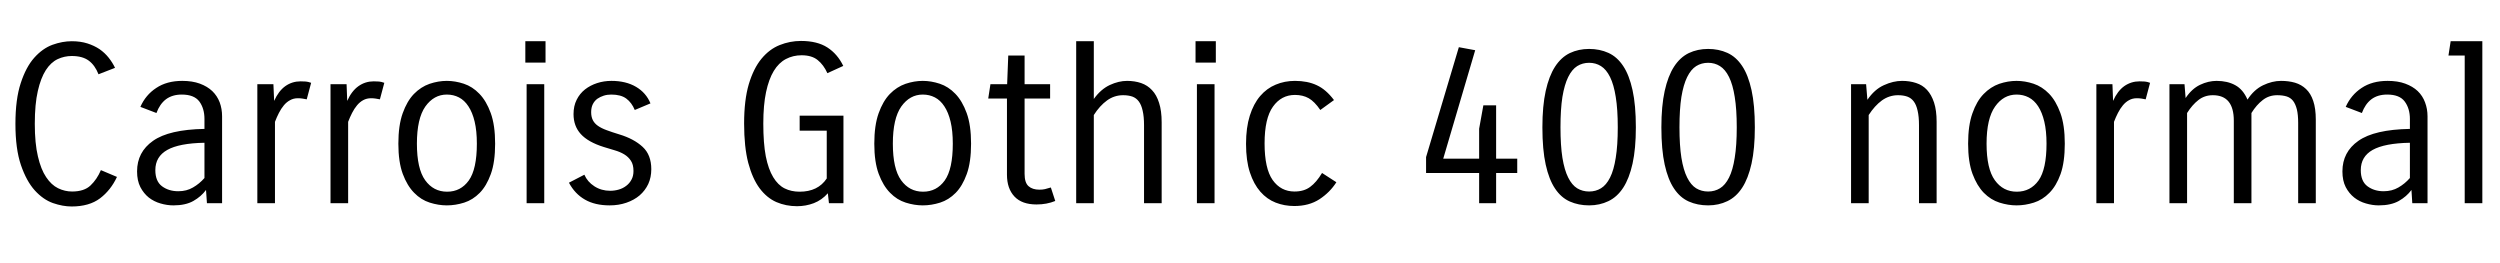 <svg xmlns="http://www.w3.org/2000/svg" xmlns:xlink="http://www.w3.org/1999/xlink" width="272.304" height="28.608"><path fill="black" d="M10.99 18.53L12.74 19.27Q12.07 20.71 10.90 21.60Q9.72 22.49 7.80 22.49L7.80 22.49Q6.84 22.49 5.77 22.12Q4.70 21.74 3.79 20.74Q2.88 19.73 2.28 17.98Q1.68 16.22 1.68 13.49L1.68 13.49Q1.68 10.80 2.26 9.05Q2.83 7.30 3.73 6.29Q4.63 5.28 5.71 4.88Q6.79 4.49 7.82 4.49L7.82 4.49Q8.76 4.49 9.52 4.73Q10.27 4.97 10.85 5.36Q11.42 5.76 11.84 6.29Q12.26 6.82 12.53 7.39L12.53 7.39L10.73 8.09Q10.34 7.10 9.66 6.60Q8.98 6.10 7.82 6.10L7.82 6.10Q7.01 6.10 6.28 6.44Q5.54 6.79 4.99 7.64Q4.44 8.50 4.12 9.91Q3.79 11.33 3.79 13.49L3.79 13.49Q3.79 15.62 4.13 17.04Q4.46 18.46 5.03 19.30Q5.59 20.14 6.32 20.50Q7.06 20.86 7.85 20.86L7.85 20.86Q9.17 20.86 9.86 20.20Q10.56 19.54 10.99 18.53L10.99 18.53ZM24.19 22.13L22.54 22.13L22.44 20.69Q21.91 21.41 21.06 21.89Q20.21 22.37 18.89 22.37L18.89 22.37Q18.19 22.37 17.48 22.16Q16.78 21.96 16.21 21.52Q15.65 21.07 15.29 20.38Q14.93 19.68 14.93 18.67L14.93 18.67Q14.93 16.56 16.67 15.34Q18.41 14.11 22.27 14.04L22.27 14.04L22.27 12.96Q22.27 11.81 21.71 11.05Q21.14 10.30 19.80 10.30L19.80 10.30Q18.77 10.30 18.08 10.81Q17.40 11.33 17.04 12.31L17.04 12.31L15.29 11.64Q15.86 10.34 17.02 9.58Q18.17 8.81 19.85 8.81L19.85 8.81Q20.95 8.81 21.77 9.11Q22.58 9.41 23.12 9.92Q23.66 10.44 23.93 11.15Q24.19 11.86 24.19 12.67L24.19 12.67L24.19 22.13ZM19.42 20.83L19.42 20.83Q20.33 20.83 21.02 20.42Q21.72 20.02 22.27 19.39L22.27 19.39L22.27 15.55Q19.51 15.60 18.22 16.33Q16.92 17.06 16.92 18.53L16.92 18.53Q16.92 19.75 17.65 20.29Q18.38 20.83 19.42 20.83ZM29.95 22.13L28.03 22.13L28.03 9.17L29.78 9.17L29.86 10.99Q30.34 9.91 31.08 9.38Q31.82 8.86 32.74 8.86L32.74 8.86Q33.07 8.86 33.31 8.88Q33.55 8.90 33.89 9.02L33.89 9.02L33.41 10.82Q33.19 10.78 32.96 10.74Q32.74 10.70 32.45 10.70L32.45 10.70Q31.97 10.70 31.60 10.91Q31.22 11.11 30.92 11.47Q30.62 11.83 30.38 12.30Q30.14 12.77 29.95 13.27L29.95 13.27L29.95 22.13ZM37.92 22.13L36 22.13L36 9.17L37.75 9.17L37.82 10.99Q38.30 9.91 39.05 9.38Q39.79 8.86 40.70 8.86L40.70 8.86Q41.04 8.86 41.28 8.88Q41.52 8.90 41.86 9.02L41.86 9.02L41.38 10.82Q41.16 10.78 40.93 10.74Q40.70 10.70 40.42 10.70L40.42 10.70Q39.94 10.70 39.56 10.91Q39.19 11.11 38.89 11.47Q38.59 11.83 38.35 12.30Q38.11 12.77 37.92 13.27L37.92 13.27L37.92 22.13ZM43.39 15.65L43.39 15.65Q43.39 13.66 43.86 12.34Q44.33 11.02 45.08 10.24Q45.84 9.46 46.79 9.13Q47.74 8.81 48.67 8.81L48.67 8.81Q49.58 8.81 50.52 9.12Q51.46 9.43 52.21 10.21Q52.97 10.99 53.45 12.31Q53.93 13.63 53.93 15.65L53.93 15.65Q53.93 17.66 53.46 18.96Q52.99 20.26 52.25 21.01Q51.50 21.77 50.56 22.07Q49.61 22.37 48.67 22.37L48.67 22.37Q47.76 22.37 46.81 22.07Q45.86 21.77 45.11 21Q44.35 20.23 43.87 18.94Q43.39 17.64 43.39 15.65ZM45.41 15.65L45.41 15.65Q45.41 18.38 46.31 19.63Q47.21 20.88 48.70 20.88L48.70 20.88Q50.18 20.88 51.06 19.66Q51.94 18.43 51.94 15.65L51.94 15.65Q51.94 14.26 51.70 13.25Q51.46 12.24 51.02 11.58Q50.59 10.92 49.99 10.61Q49.39 10.30 48.67 10.30L48.67 10.30Q47.26 10.30 46.33 11.60Q45.41 12.91 45.41 15.65ZM59.42 6.82L57.22 6.82L57.22 4.49L59.42 4.49L59.42 6.82ZM59.28 22.13L57.36 22.13L57.36 9.17L59.28 9.17L59.28 22.13ZM66.41 22.37L66.41 22.37Q64.80 22.37 63.71 21.74Q62.62 21.12 61.97 19.90L61.97 19.90L63.65 19.03Q63.98 19.80 64.74 20.29Q65.50 20.78 66.46 20.78L66.46 20.78Q66.94 20.78 67.39 20.65Q67.85 20.52 68.21 20.24Q68.57 19.97 68.78 19.57Q69 19.18 69 18.62L69 18.62Q69 17.93 68.72 17.51Q68.45 17.09 67.99 16.81Q67.54 16.54 66.95 16.37Q66.36 16.20 65.76 16.01L65.76 16.01Q64.06 15.48 63.26 14.60Q62.47 13.73 62.47 12.43L62.47 12.43Q62.47 11.54 62.81 10.87Q63.14 10.20 63.72 9.74Q64.30 9.29 65.04 9.05Q65.78 8.81 66.60 8.81L66.60 8.81Q68.18 8.81 69.28 9.46Q70.37 10.10 70.85 11.26L70.85 11.26L69.14 11.98Q68.81 11.18 68.22 10.74Q67.63 10.30 66.58 10.30L66.58 10.30Q66.14 10.30 65.76 10.42Q65.38 10.54 65.06 10.76Q64.75 10.99 64.57 11.35Q64.39 11.71 64.39 12.22L64.39 12.22Q64.39 12.72 64.57 13.08Q64.75 13.44 65.12 13.70Q65.50 13.97 66.08 14.18Q66.67 14.40 67.46 14.64L67.46 14.64Q69.05 15.12 70.00 16.00Q70.94 16.87 70.94 18.43L70.94 18.43Q70.94 19.32 70.61 20.04Q70.27 20.76 69.67 21.28Q69.07 21.79 68.23 22.08Q67.39 22.37 66.41 22.37ZM91.87 12.60L91.87 22.13L90.29 22.13L90.17 21.05Q89.52 21.79 88.64 22.13Q87.77 22.46 86.81 22.46L86.81 22.46Q85.61 22.46 84.56 22.01Q83.52 21.55 82.74 20.51Q81.96 19.46 81.50 17.74Q81.05 16.01 81.05 13.46L81.05 13.46Q81.05 10.90 81.56 9.17Q82.08 7.44 82.94 6.40Q83.81 5.35 84.92 4.91Q86.04 4.46 87.24 4.46L87.24 4.46Q89.02 4.46 90.12 5.17Q91.22 5.88 91.85 7.18L91.85 7.18L90.12 7.97Q89.71 7.06 89.06 6.54Q88.42 6.02 87.31 6.02L87.31 6.02Q86.38 6.02 85.60 6.43Q84.82 6.84 84.28 7.73Q83.74 8.62 83.44 10.03Q83.14 11.45 83.14 13.46L83.14 13.46Q83.14 15.60 83.41 17.02Q83.69 18.43 84.22 19.30Q84.74 20.16 85.46 20.52Q86.18 20.88 87.10 20.88L87.10 20.88Q89.09 20.88 90.05 19.44L90.05 19.44L90.05 14.23L87.10 14.23L87.10 12.60L91.87 12.60ZM95.23 15.65L95.23 15.65Q95.23 13.66 95.70 12.34Q96.17 11.02 96.92 10.24Q97.68 9.46 98.63 9.13Q99.58 8.81 100.51 8.81L100.51 8.81Q101.42 8.81 102.36 9.12Q103.30 9.43 104.05 10.21Q104.81 10.99 105.29 12.31Q105.77 13.63 105.77 15.65L105.77 15.65Q105.77 17.66 105.30 18.96Q104.83 20.26 104.09 21.01Q103.34 21.77 102.40 22.07Q101.45 22.37 100.51 22.37L100.51 22.37Q99.60 22.37 98.65 22.07Q97.70 21.77 96.95 21Q96.19 20.23 95.71 18.94Q95.23 17.64 95.23 15.65ZM97.25 15.65L97.25 15.65Q97.25 18.38 98.15 19.63Q99.05 20.88 100.54 20.88L100.54 20.88Q102.02 20.88 102.90 19.66Q103.78 18.43 103.78 15.65L103.78 15.65Q103.78 14.26 103.54 13.25Q103.30 12.24 102.86 11.58Q102.43 10.92 101.83 10.61Q101.23 10.30 100.51 10.30L100.51 10.30Q99.10 10.30 98.17 11.60Q97.25 12.91 97.25 15.65ZM114.46 20.42L114.94 21.89Q114.02 22.27 112.90 22.27L112.90 22.27Q111.31 22.27 110.50 21.41Q109.68 20.54 109.68 19.03L109.68 19.03L109.68 10.73L107.64 10.73L107.88 9.17L109.70 9.17L109.82 6.05L111.60 6.05L111.60 9.17L114.38 9.17L114.38 10.73L111.60 10.73L111.60 18.94Q111.60 19.90 112.03 20.28Q112.46 20.66 113.21 20.66L113.21 20.66Q113.57 20.66 113.82 20.60Q114.07 20.54 114.46 20.42L114.46 20.42ZM119.14 22.13L117.22 22.13L117.22 4.49L119.14 4.49L119.14 10.78Q119.90 9.72 120.88 9.26Q121.85 8.81 122.76 8.81L122.76 8.81Q123.60 8.81 124.30 9.05Q124.99 9.29 125.48 9.82Q125.98 10.34 126.25 11.21Q126.53 12.07 126.53 13.32L126.53 13.32L126.53 22.13L124.61 22.13L124.61 13.63Q124.61 12.70 124.46 12.06Q124.32 11.42 124.04 11.05Q123.77 10.68 123.34 10.52Q122.90 10.37 122.33 10.37L122.33 10.37Q121.37 10.37 120.58 10.94Q119.78 11.52 119.14 12.53L119.14 12.53L119.14 22.13ZM132.43 6.82L130.22 6.82L130.22 4.49L132.43 4.49L132.43 6.82ZM132.29 22.13L130.37 22.13L130.37 9.17L132.29 9.17L132.29 22.13ZM137.74 15.62L137.74 15.62Q137.74 18.36 138.62 19.61Q139.51 20.86 141.00 20.86L141.00 20.86Q142.03 20.86 142.70 20.36Q143.38 19.87 144.00 18.84L144.00 18.84L145.56 19.85Q144.86 20.95 143.72 21.70Q142.58 22.44 140.98 22.44L140.98 22.44Q139.90 22.44 138.95 22.07Q138.00 21.70 137.28 20.88Q136.56 20.06 136.14 18.78Q135.72 17.50 135.72 15.67L135.72 15.67Q135.72 13.90 136.13 12.60Q136.54 11.30 137.26 10.46Q137.98 9.62 138.95 9.22Q139.92 8.81 141.05 8.81L141.05 8.81Q142.42 8.81 143.42 9.28Q144.43 9.74 145.30 10.90L145.30 10.90L143.81 11.98Q143.18 11.06 142.55 10.70Q141.91 10.34 141.05 10.34L141.05 10.34Q139.56 10.34 138.65 11.62Q137.74 12.89 137.74 15.62ZM161.57 11.47L162.96 11.47L162.96 17.28L165.26 17.28L165.26 18.84L162.96 18.84L162.96 22.13L161.11 22.13L161.11 18.84L155.33 18.84L155.33 17.11L158.90 5.14L160.68 5.47L157.20 17.28L161.11 17.28L161.11 14.02L161.57 11.47ZM169.97 13.87L169.97 13.87Q169.97 15.84 170.18 17.18Q170.40 18.53 170.81 19.34Q171.22 20.16 171.79 20.51Q172.37 20.86 173.09 20.86L173.09 20.86Q173.81 20.86 174.38 20.51Q174.96 20.16 175.37 19.34Q175.78 18.53 175.99 17.18Q176.21 15.84 176.21 13.87L176.21 13.87Q176.21 11.90 175.99 10.56Q175.78 9.22 175.37 8.39Q174.96 7.56 174.38 7.20Q173.81 6.84 173.09 6.84L173.09 6.84Q172.37 6.84 171.79 7.20Q171.22 7.56 170.81 8.39Q170.40 9.22 170.18 10.56Q169.97 11.90 169.97 13.87ZM178.18 13.87L178.18 13.87Q178.18 16.20 177.82 17.82Q177.46 19.44 176.80 20.45Q176.14 21.46 175.19 21.91Q174.24 22.37 173.09 22.37L173.09 22.37Q171.94 22.37 170.99 21.95Q170.04 21.53 169.38 20.54Q168.72 19.56 168.36 17.93Q168.00 16.30 168.00 13.87L168.00 13.87Q168.00 11.54 168.36 9.91Q168.72 8.28 169.38 7.26Q170.04 6.24 170.99 5.78Q171.94 5.33 173.09 5.33L173.09 5.33Q174.24 5.33 175.19 5.76Q176.14 6.19 176.80 7.19Q177.46 8.18 177.82 9.82Q178.18 11.45 178.18 13.87ZM182.93 13.87L182.93 13.87Q182.93 15.84 183.14 17.18Q183.36 18.53 183.77 19.34Q184.18 20.16 184.75 20.51Q185.33 20.86 186.05 20.86L186.05 20.86Q186.77 20.86 187.34 20.51Q187.92 20.16 188.33 19.34Q188.74 18.53 188.95 17.18Q189.17 15.84 189.17 13.87L189.17 13.87Q189.17 11.90 188.95 10.56Q188.74 9.22 188.33 8.39Q187.92 7.56 187.34 7.20Q186.77 6.84 186.05 6.84L186.05 6.84Q185.33 6.84 184.75 7.20Q184.18 7.56 183.77 8.39Q183.36 9.22 183.14 10.56Q182.93 11.90 182.93 13.87ZM191.14 13.87L191.14 13.87Q191.14 16.20 190.78 17.82Q190.42 19.44 189.76 20.45Q189.10 21.46 188.15 21.91Q187.20 22.37 186.05 22.37L186.05 22.37Q184.90 22.37 183.95 21.95Q183.00 21.53 182.34 20.54Q181.68 19.56 181.32 17.93Q180.96 16.30 180.96 13.87L180.96 13.87Q180.96 11.54 181.32 9.91Q181.68 8.28 182.34 7.26Q183.00 6.24 183.95 5.78Q184.90 5.33 186.05 5.33L186.05 5.33Q187.20 5.33 188.15 5.76Q189.10 6.19 189.76 7.19Q190.42 8.18 190.78 9.82Q191.14 11.45 191.14 13.87ZM203.54 22.13L201.62 22.13L201.62 9.17L203.26 9.17L203.40 10.87Q204.17 9.74 205.19 9.28Q206.21 8.81 207.17 8.81L207.17 8.81Q208.01 8.81 208.70 9.04Q209.40 9.26 209.89 9.79Q210.38 10.32 210.66 11.17Q210.94 12.02 210.94 13.27L210.94 13.27L210.94 22.13L209.02 22.13L209.02 13.63Q209.02 12.70 208.87 12.06Q208.73 11.42 208.45 11.05Q208.18 10.68 207.74 10.52Q207.31 10.37 206.74 10.37L206.74 10.37Q205.78 10.37 204.98 10.94Q204.19 11.52 203.54 12.53L203.54 12.53L203.54 22.13ZM214.37 15.65L214.37 15.65Q214.37 13.66 214.84 12.34Q215.30 11.02 216.06 10.24Q216.82 9.46 217.76 9.13Q218.71 8.81 219.65 8.81L219.65 8.81Q220.56 8.81 221.50 9.12Q222.43 9.43 223.19 10.21Q223.94 10.99 224.42 12.31Q224.90 13.63 224.90 15.65L224.90 15.65Q224.90 17.66 224.44 18.96Q223.97 20.26 223.22 21.01Q222.48 21.77 221.53 22.07Q220.58 22.37 219.65 22.37L219.65 22.37Q218.74 22.37 217.79 22.07Q216.84 21.77 216.08 21Q215.33 20.23 214.85 18.94Q214.37 17.64 214.37 15.65ZM216.38 15.65L216.38 15.65Q216.38 18.38 217.28 19.63Q218.18 20.88 219.67 20.88L219.67 20.88Q221.16 20.88 222.04 19.66Q222.91 18.43 222.91 15.65L222.91 15.65Q222.91 14.26 222.67 13.25Q222.43 12.24 222.00 11.58Q221.57 10.92 220.97 10.61Q220.37 10.30 219.65 10.30L219.65 10.30Q218.23 10.30 217.31 11.60Q216.38 12.91 216.38 15.65ZM230.26 22.13L228.34 22.13L228.34 9.17L230.09 9.17L230.16 10.99Q230.64 9.91 231.38 9.38Q232.13 8.86 233.04 8.86L233.04 8.86Q233.38 8.86 233.62 8.88Q233.86 8.90 234.19 9.02L234.19 9.02L233.71 10.82Q233.50 10.78 233.27 10.74Q233.04 10.70 232.75 10.70L232.75 10.70Q232.27 10.70 231.90 10.91Q231.53 11.11 231.23 11.47Q230.93 11.83 230.69 12.30Q230.45 12.77 230.26 13.27L230.26 13.27L230.26 22.13ZM238.22 22.13L236.30 22.13L236.30 9.17L237.94 9.17L238.06 10.68Q238.73 9.67 239.63 9.24Q240.53 8.81 241.44 8.81L241.44 8.81Q242.62 8.81 243.47 9.28Q244.32 9.74 244.80 10.85L244.80 10.85Q245.50 9.77 246.49 9.29Q247.49 8.81 248.45 8.81L248.45 8.81Q249.29 8.81 249.98 9.01Q250.68 9.22 251.18 9.70Q251.69 10.18 251.96 10.99Q252.24 11.81 252.24 13.03L252.24 13.03L252.24 22.13L250.32 22.13L250.32 13.39Q250.32 12.50 250.18 11.92Q250.03 11.33 249.76 10.98Q249.48 10.63 249.05 10.50Q248.62 10.37 248.04 10.37L248.04 10.37Q247.13 10.37 246.46 10.90Q245.78 11.42 245.23 12.31L245.23 12.31L245.23 22.13L243.31 22.13L243.31 13.15Q243.31 10.37 241.03 10.37L241.03 10.37Q240.12 10.37 239.45 10.90Q238.78 11.42 238.22 12.31L238.22 12.31L238.22 22.13ZM264.41 22.13L262.75 22.13L262.66 20.69Q262.13 21.41 261.28 21.89Q260.42 22.37 259.10 22.37L259.10 22.37Q258.41 22.37 257.70 22.16Q256.99 21.96 256.43 21.52Q255.86 21.07 255.50 20.38Q255.14 19.68 255.14 18.67L255.14 18.67Q255.14 16.56 256.88 15.34Q258.62 14.11 262.49 14.04L262.49 14.04L262.49 12.96Q262.49 11.81 261.92 11.05Q261.36 10.30 260.02 10.30L260.02 10.30Q258.98 10.30 258.30 10.81Q257.62 11.33 257.26 12.31L257.26 12.31L255.50 11.64Q256.08 10.34 257.23 9.58Q258.38 8.81 260.06 8.81L260.06 8.81Q261.17 8.81 261.98 9.11Q262.80 9.41 263.34 9.92Q263.88 10.44 264.14 11.15Q264.41 11.86 264.41 12.67L264.41 12.67L264.41 22.13ZM259.63 20.83L259.63 20.83Q260.54 20.83 261.24 20.42Q261.94 20.02 262.49 19.39L262.49 19.39L262.49 15.55Q259.73 15.60 258.43 16.33Q257.14 17.06 257.14 18.53L257.14 18.53Q257.14 19.75 257.87 20.29Q258.60 20.83 259.63 20.83ZM268.46 22.13L268.46 6.05L266.69 6.05L266.93 4.49L270.38 4.49L270.38 22.13L268.46 22.13Z"/></svg>